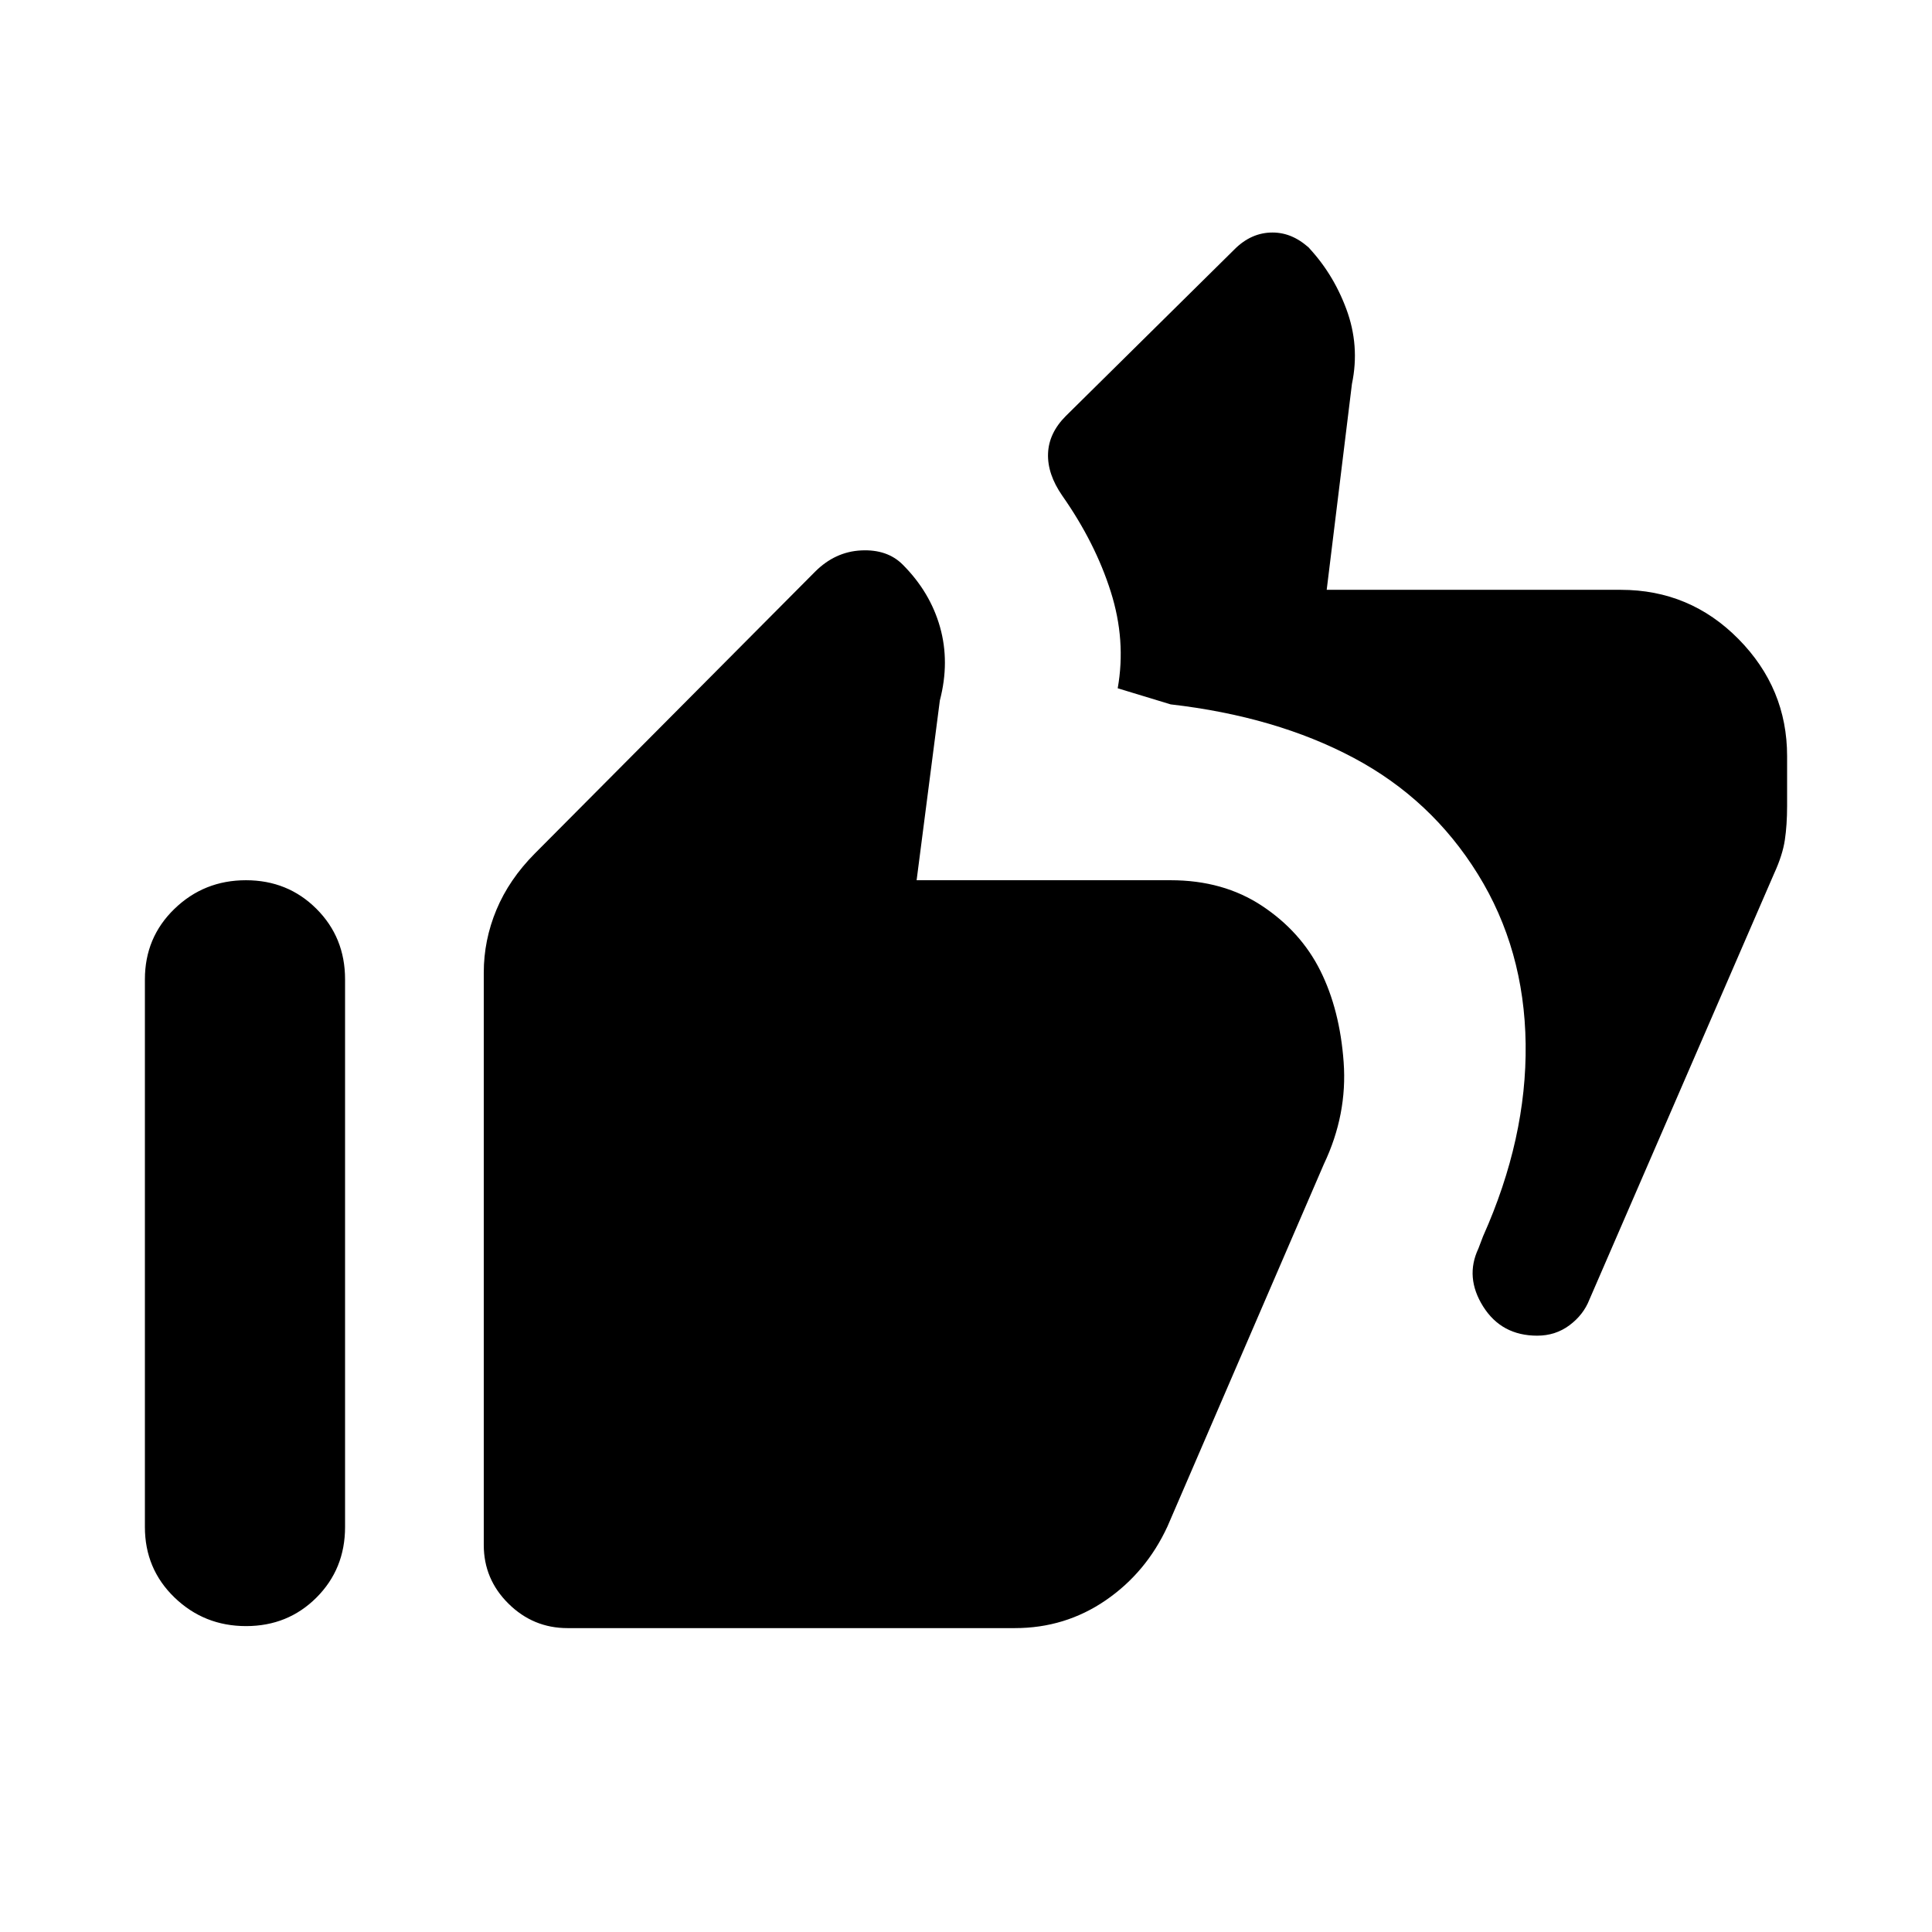 <svg xmlns="http://www.w3.org/2000/svg" height="20" viewBox="0 -960 960 960" width="20"><path d="M763.84-296.31q-17.74 0-26.87-14.5-9.12-14.5-2.37-28.78l2.32-6.1q21.77-48.69 21.16-95.66-.62-46.96-23.72-84.24-23.09-37.28-61.77-57.84Q633.92-604 581.69-610l-26.31-8q4.24-23.75-3.46-48.03-7.69-24.28-24.07-47.64-7.47-10.79-7.08-20.98.38-10.2 8.85-18.66l83.83-82.83q8.32-8.32 18.86-8.32t19.35 8.81l-2.51-2.5q12.99 13.36 19.8 31.62 6.82 18.26 2.82 37.3l-12.54 102.31h146.15q34.36 0 58.49 24.48Q888-617.96 888-584.31v24.77q0 9.46-1.12 16.92-1.11 7.47-5.34 16.7l-91.77 211.67q-2.94 7.55-9.89 12.75-6.96 5.19-16.04 5.19ZM281.98-151q-17.02 0-29.31-12.14t-12.29-29.17v-284.38q0-16.15 6.3-31.25 6.3-15.1 19.09-27.98l139.2-139.97q9.95-9.96 22.91-10.61 12.97-.65 20.66 7.04 13.61 13.61 18.54 31 4.92 17.38-.08 36.54l-11.54 89.3h126.23q26.2 0 45.44 12.76t28.94 32.2q9.7 19.43 11.58 45.43 1.89 26-9.8 50.61l-77.73 180.07q-10.58 22.93-30.72 36.74Q529.25-151 504.28-151h-222.3Zm-159.72-1q-20.81 0-35.54-14.2Q72-180.41 72-201.23v-272.15q0-20.83 14.7-35.03 14.69-14.21 35.5-14.21 20.82 0 35.04 14.21 14.22 14.2 14.22 35.03v272.15q0 20.82-14.19 35.03-14.2 14.2-35.01 14.2Z"/></svg>